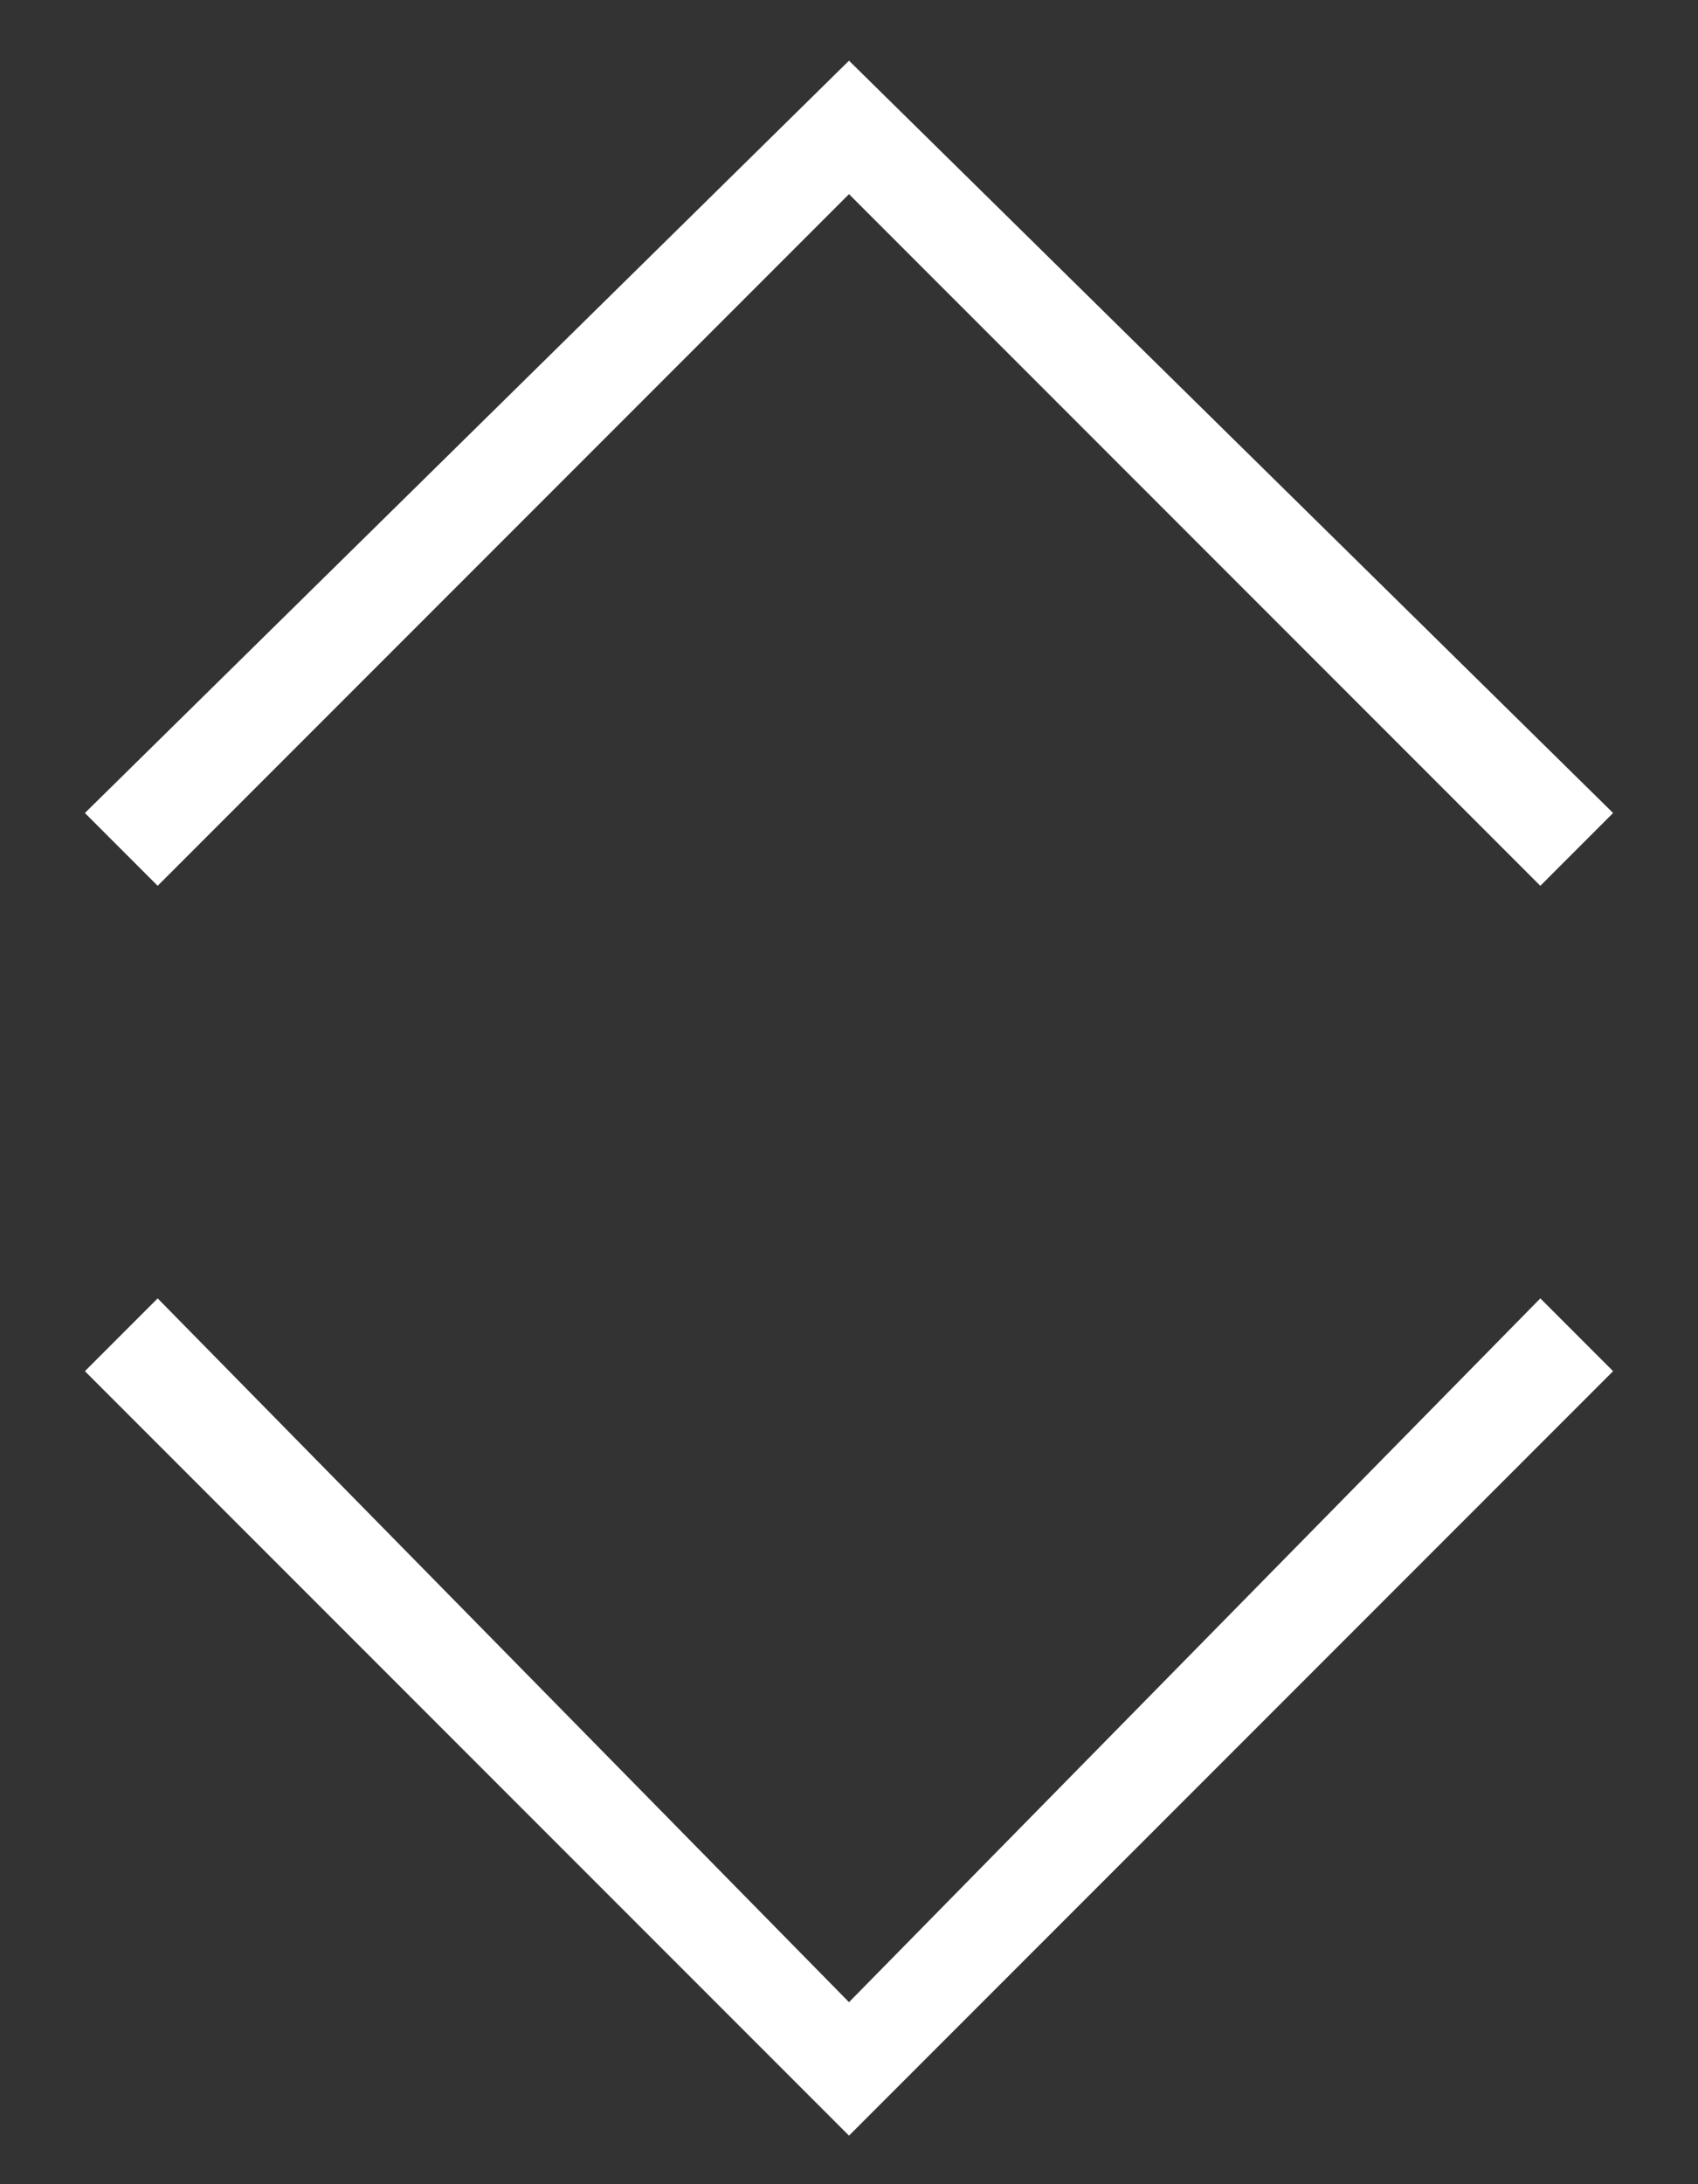 <?xml version="1.0" encoding="utf-8"?>
<!-- Generator: Adobe Illustrator 23.0.2, SVG Export Plug-In . SVG Version: 6.00 Build 0)  -->
<svg version="1.1" id="Layer_1" xmlns="http://www.w3.org/2000/svg" xmlns:xlink="http://www.w3.org/1999/xlink" x="0px" y="0px"
	 viewBox="0 0 14 18" style="enable-background:new 0 0 14 18;" xml:space="preserve">
<rect x="0" y="0" width="14" height="18" fill="#333333" stroke="none"/>
<style type="text/css">
	.st0{fill:#FFFFFF;}
</style>
<g>
	<g>
		<polygon class="st0" points="7,17.6 0.7,11.3 1.3,10.7 7,16.5 12.7,10.7 13.3,11.3 		"/>
	</g>
	<g>
		<polygon class="st0" points="12.7,7.3 7,1.6 1.3,7.3 0.7,6.7 7,0.5 13.3,6.7 		"/>
	</g>
</g>
</svg>
